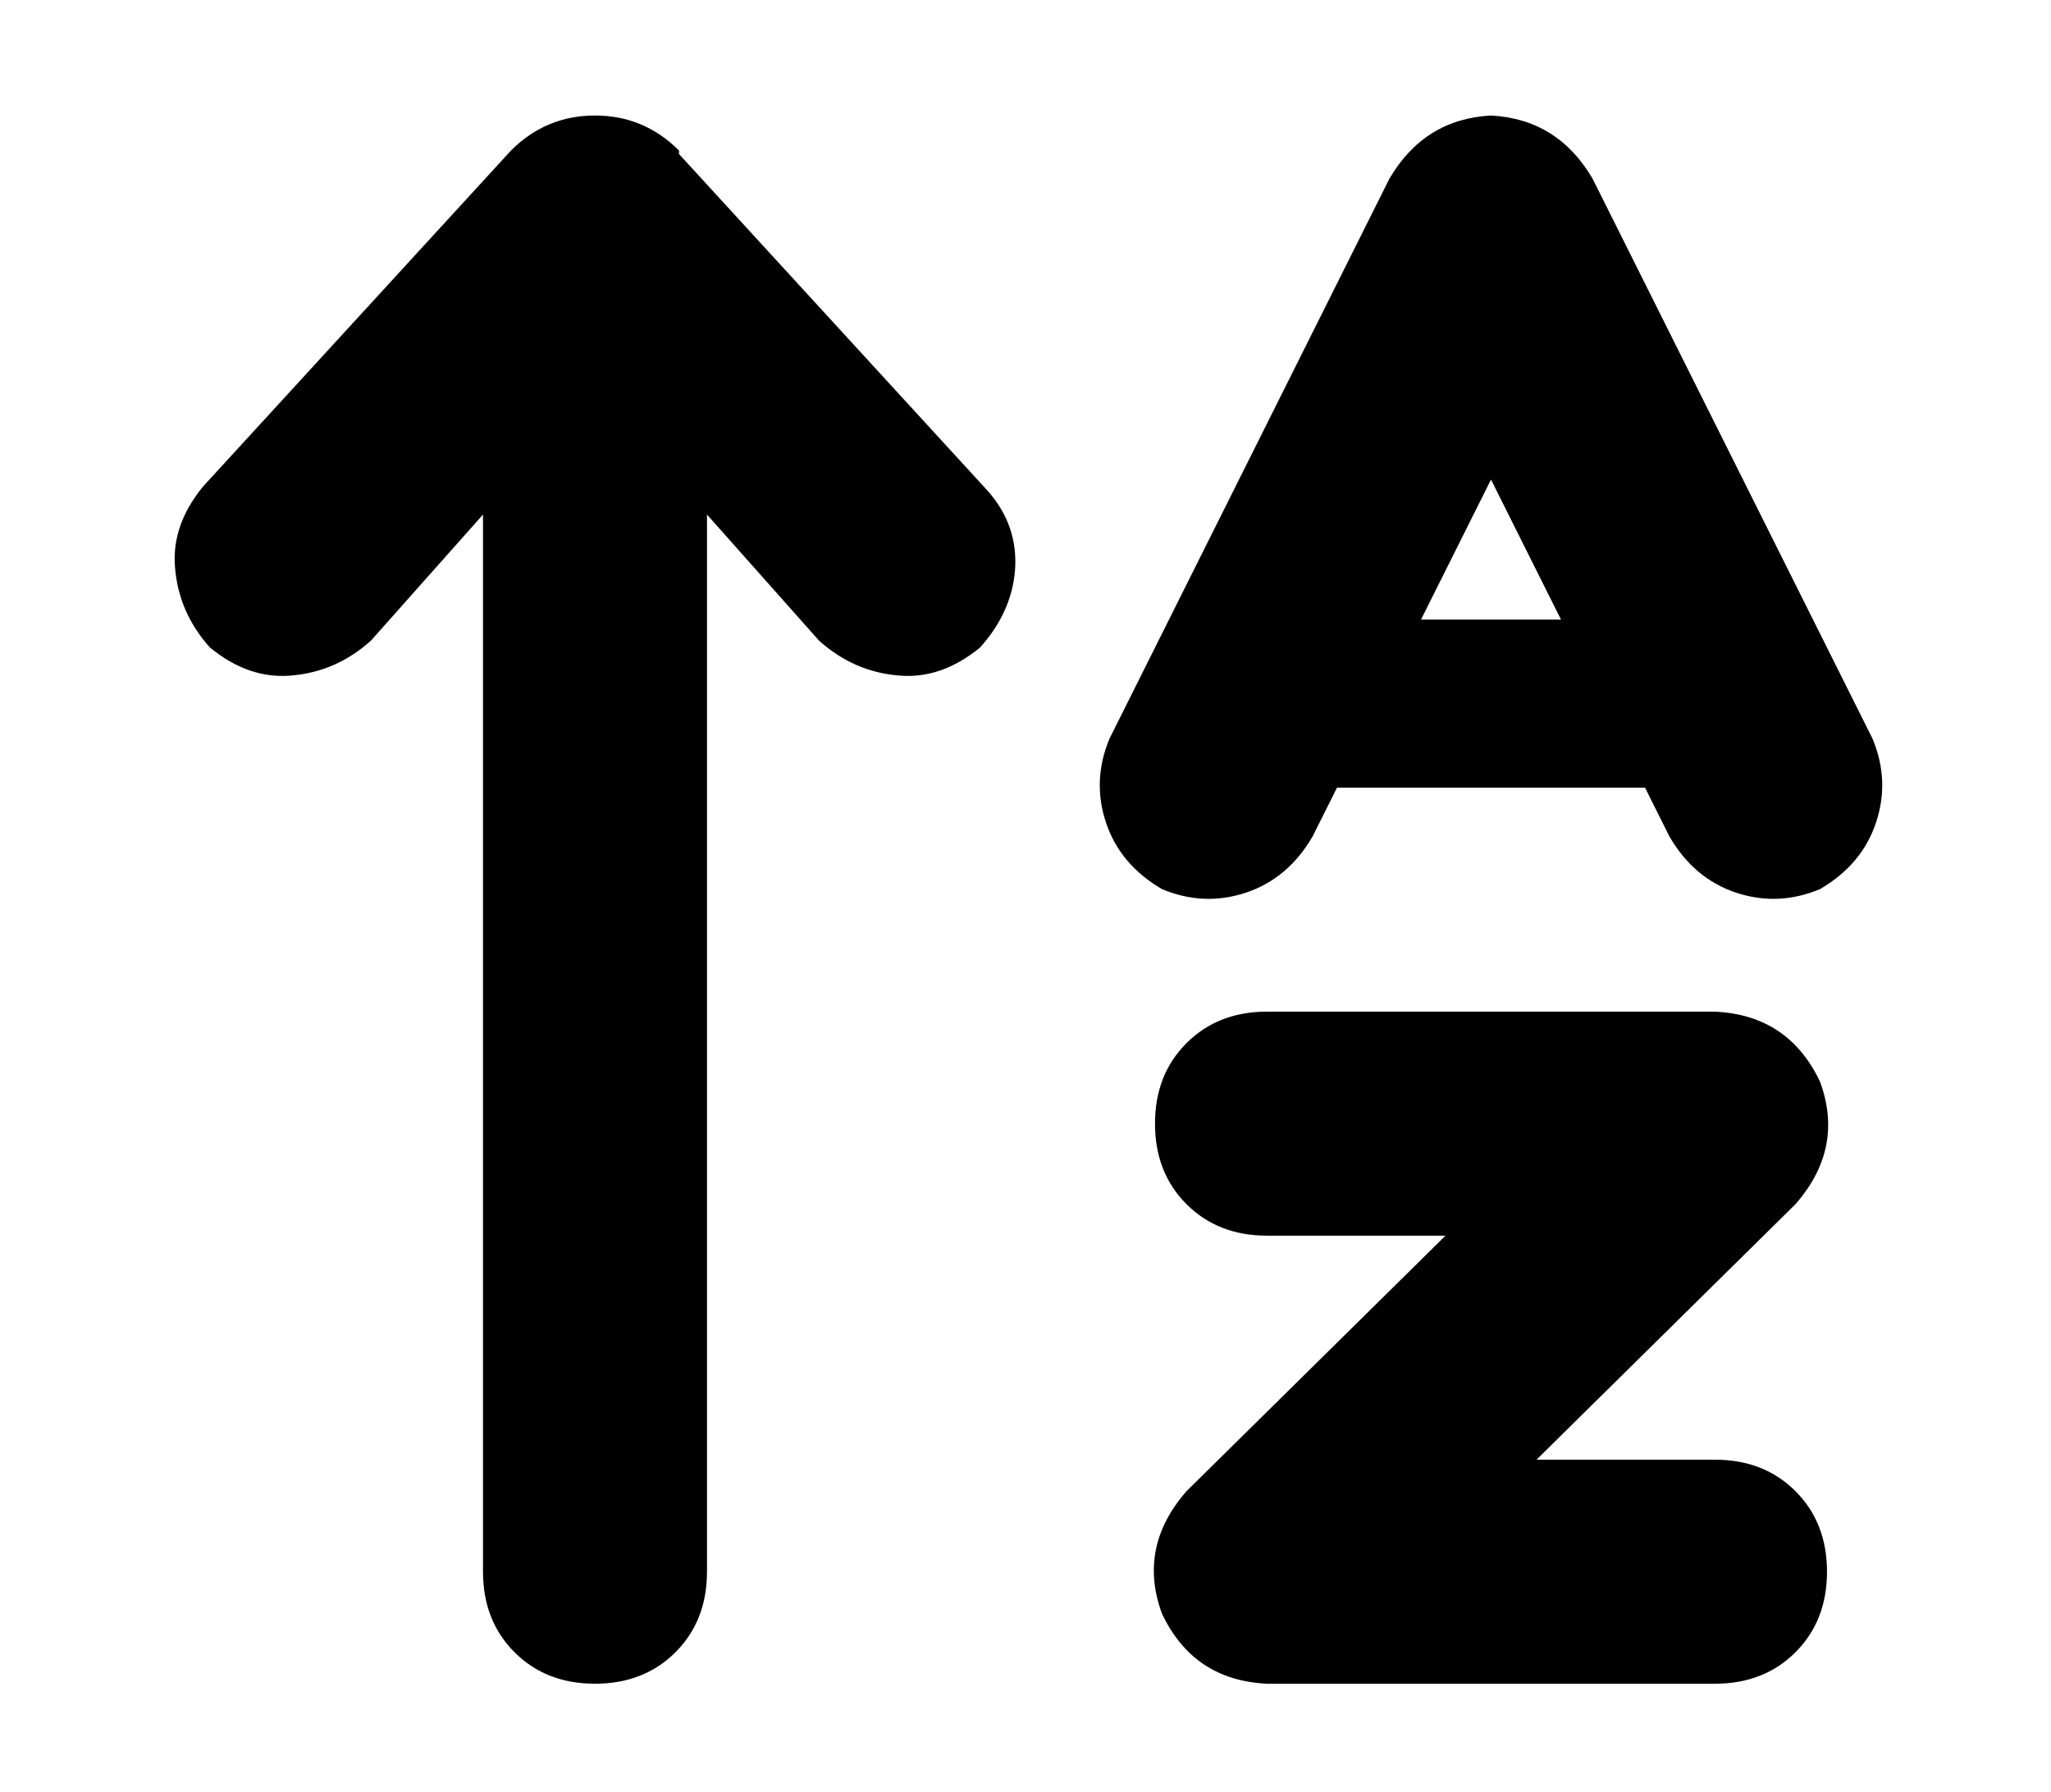 <?xml version="1.0" standalone="no"?>
<!DOCTYPE svg PUBLIC "-//W3C//DTD SVG 1.1//EN" "http://www.w3.org/Graphics/SVG/1.1/DTD/svg11.dtd" >
<svg xmlns="http://www.w3.org/2000/svg" xmlns:xlink="http://www.w3.org/1999/xlink" version="1.1" viewBox="-10 -40 586 512">
   <path fill="currentColor"
d="M184 3q-10 -10 -24 -10t-24 10l-88 96v0q-9 11 -8 23q1 13 10 23q11 9 23 8q13 -1 23 -10l32 -36v0v302v0q0 14 9 23t23 9t23 -9t9 -23v-302v0l32 36v0q10 9 23 10q12 1 23 -8q9 -10 10 -22q1 -13 -8 -23l-88 -96v-1zM320 281q0 14 9 23v0v0q9 9 23 9h51v0l-74 73v0
q-14 16 -7 35q9 19 30 20h128v0q14 0 23 -9t9 -23t-9 -23t-23 -9h-51v0l74 -73v0q14 -16 7 -35q-9 -19 -30 -20h-128v0q-14 0 -23 9t-9 23v0zM416 -7q-19 1 -29 18l-64 128v0l-16 32v0q-5 12 -1 24t16 19q12 5 24 1t19 -16l7 -14v0h88v0l7 14v0q7 12 19 16t24 -1
q12 -7 16 -19t-1 -24l-16 -32v0l-64 -128v0q-10 -17 -29 -18v0zM396 137l20 -40l-20 40l20 -40l20 40v0h-40v0z" />
</svg>

